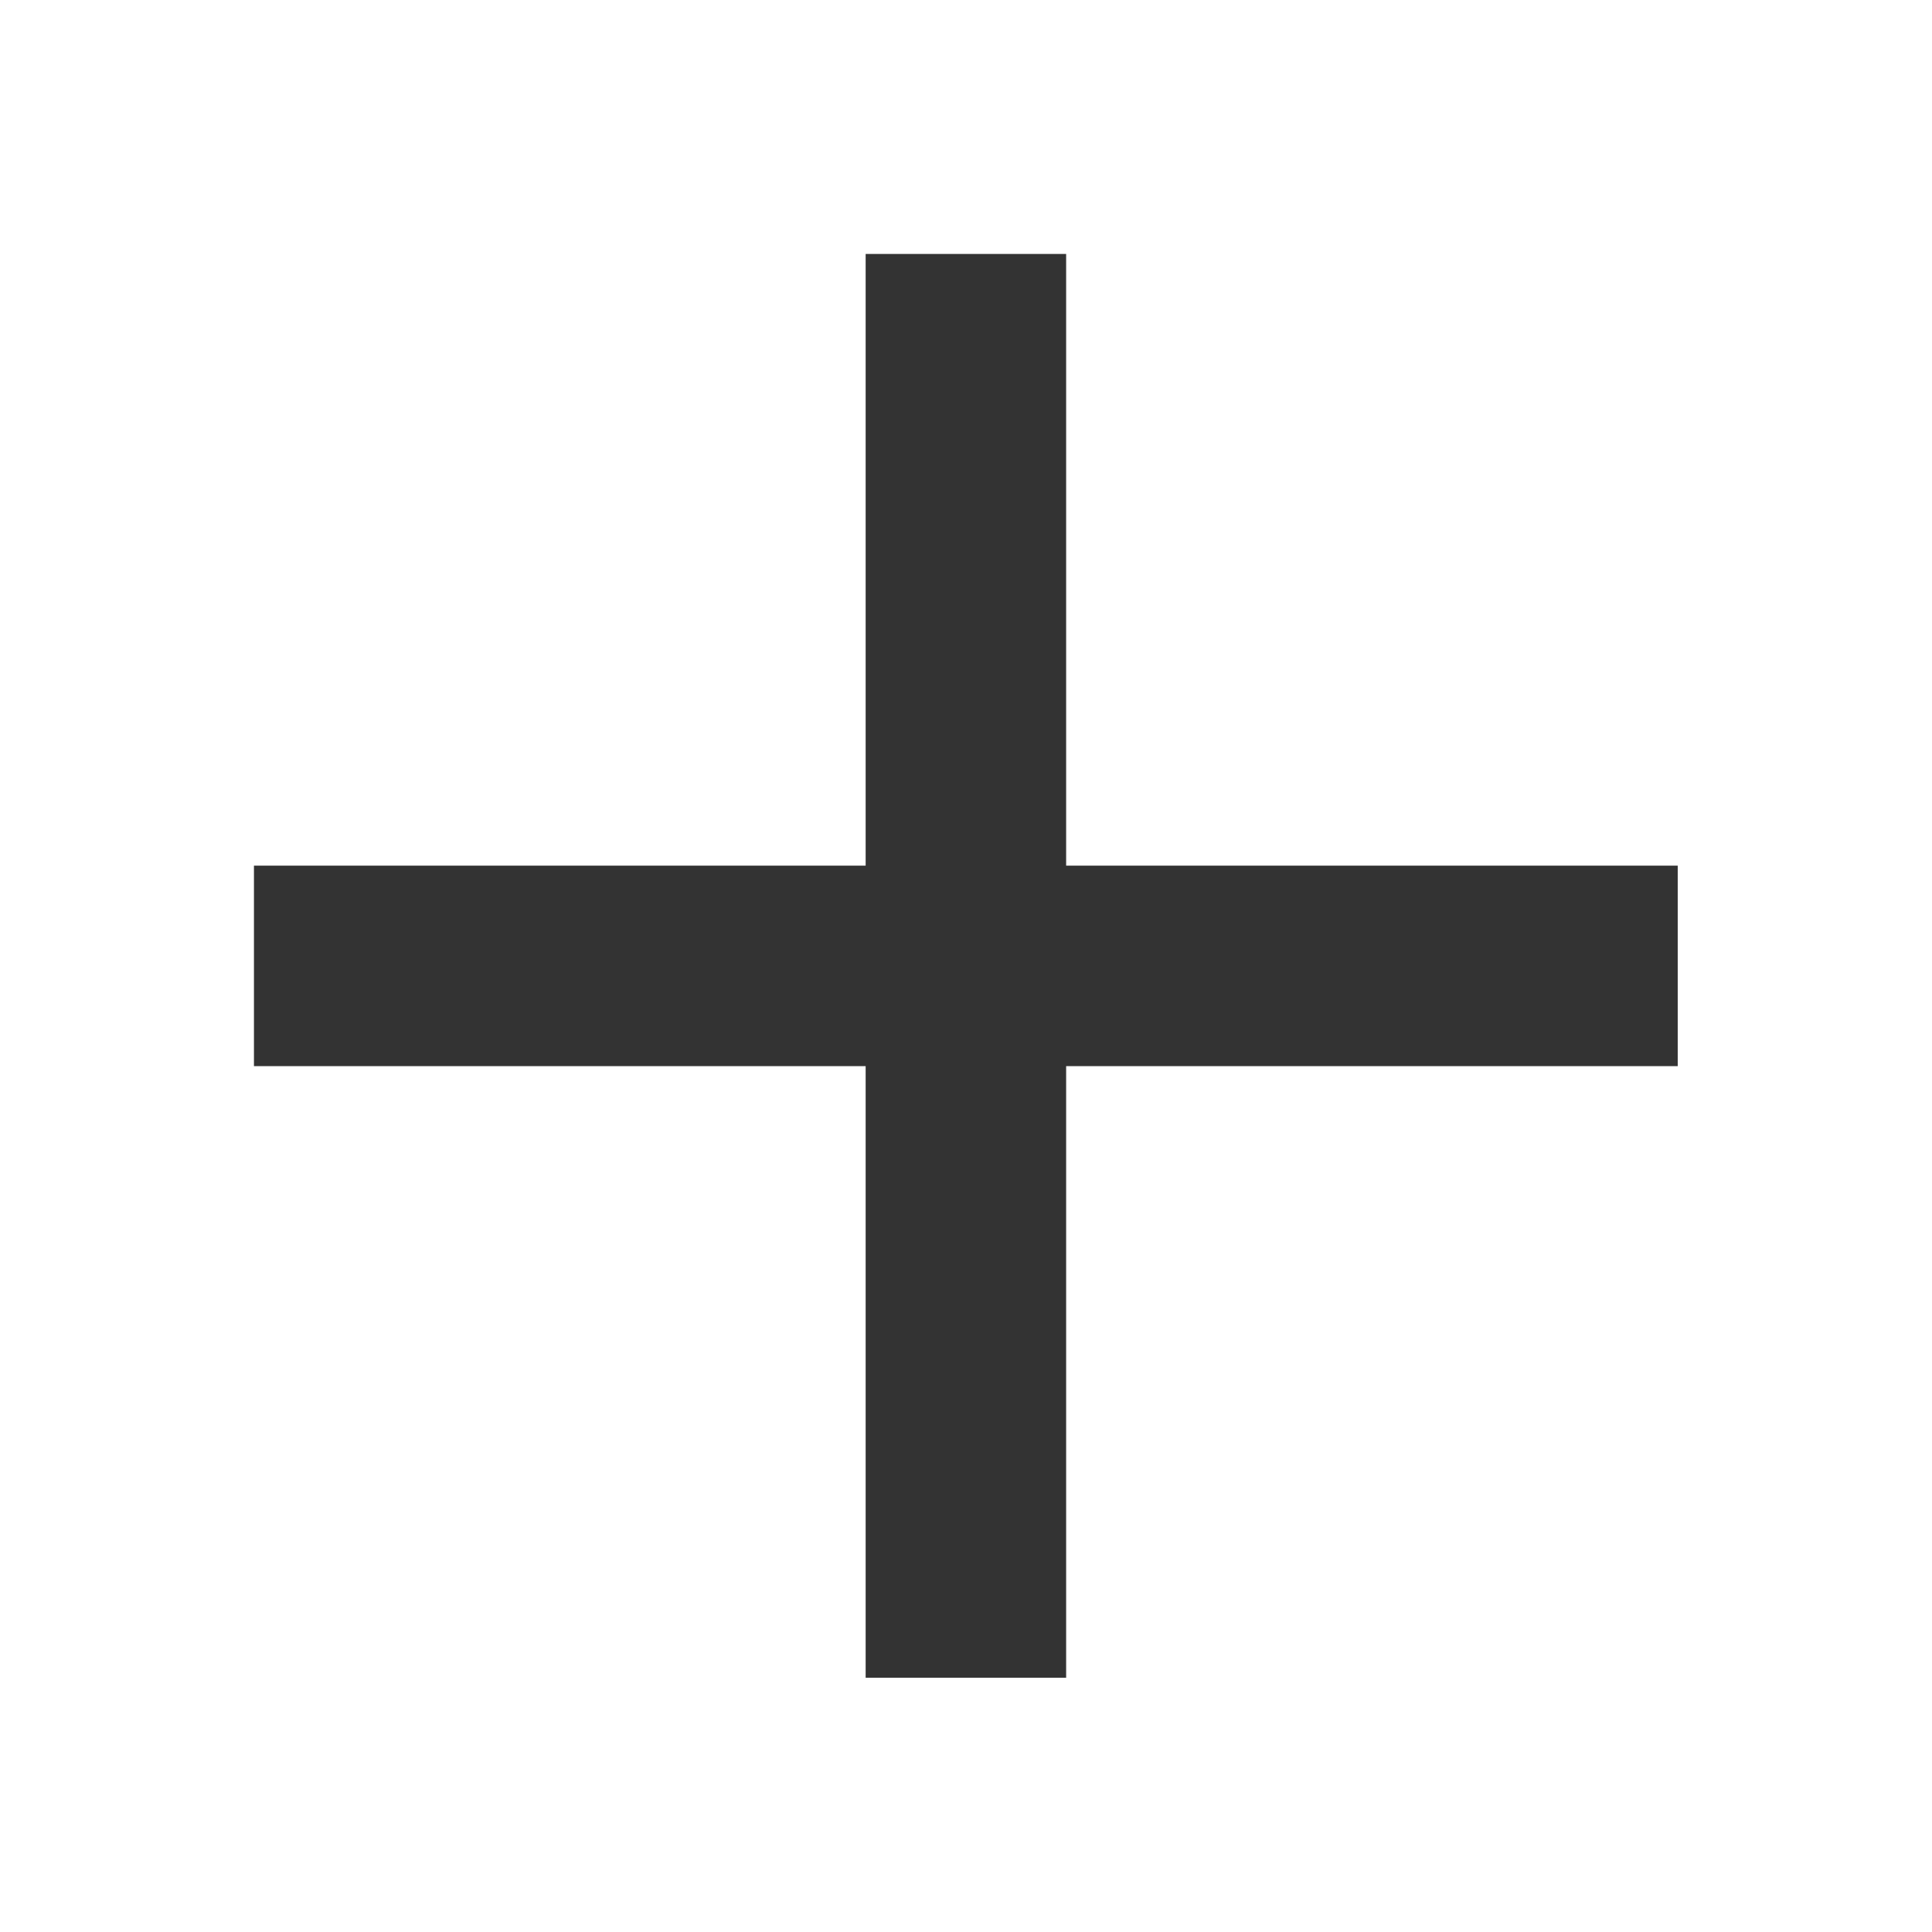 <svg width="18" height="18" viewBox="0 0 18 18" fill="#29A8DA" xmlns="http://www.w3.org/2000/svg">
<rect x="0" y="0" width="18" height="18" fill="#333333" stroke="none"/>
<path id="Vector" d="M0 0V18H18V0H0ZM15.631 9.933H9.933V15.631H8.065V9.933H2.366V8.065H8.065V2.366H9.933V8.065H15.631V9.933Z" fill="white"/>
</svg>
